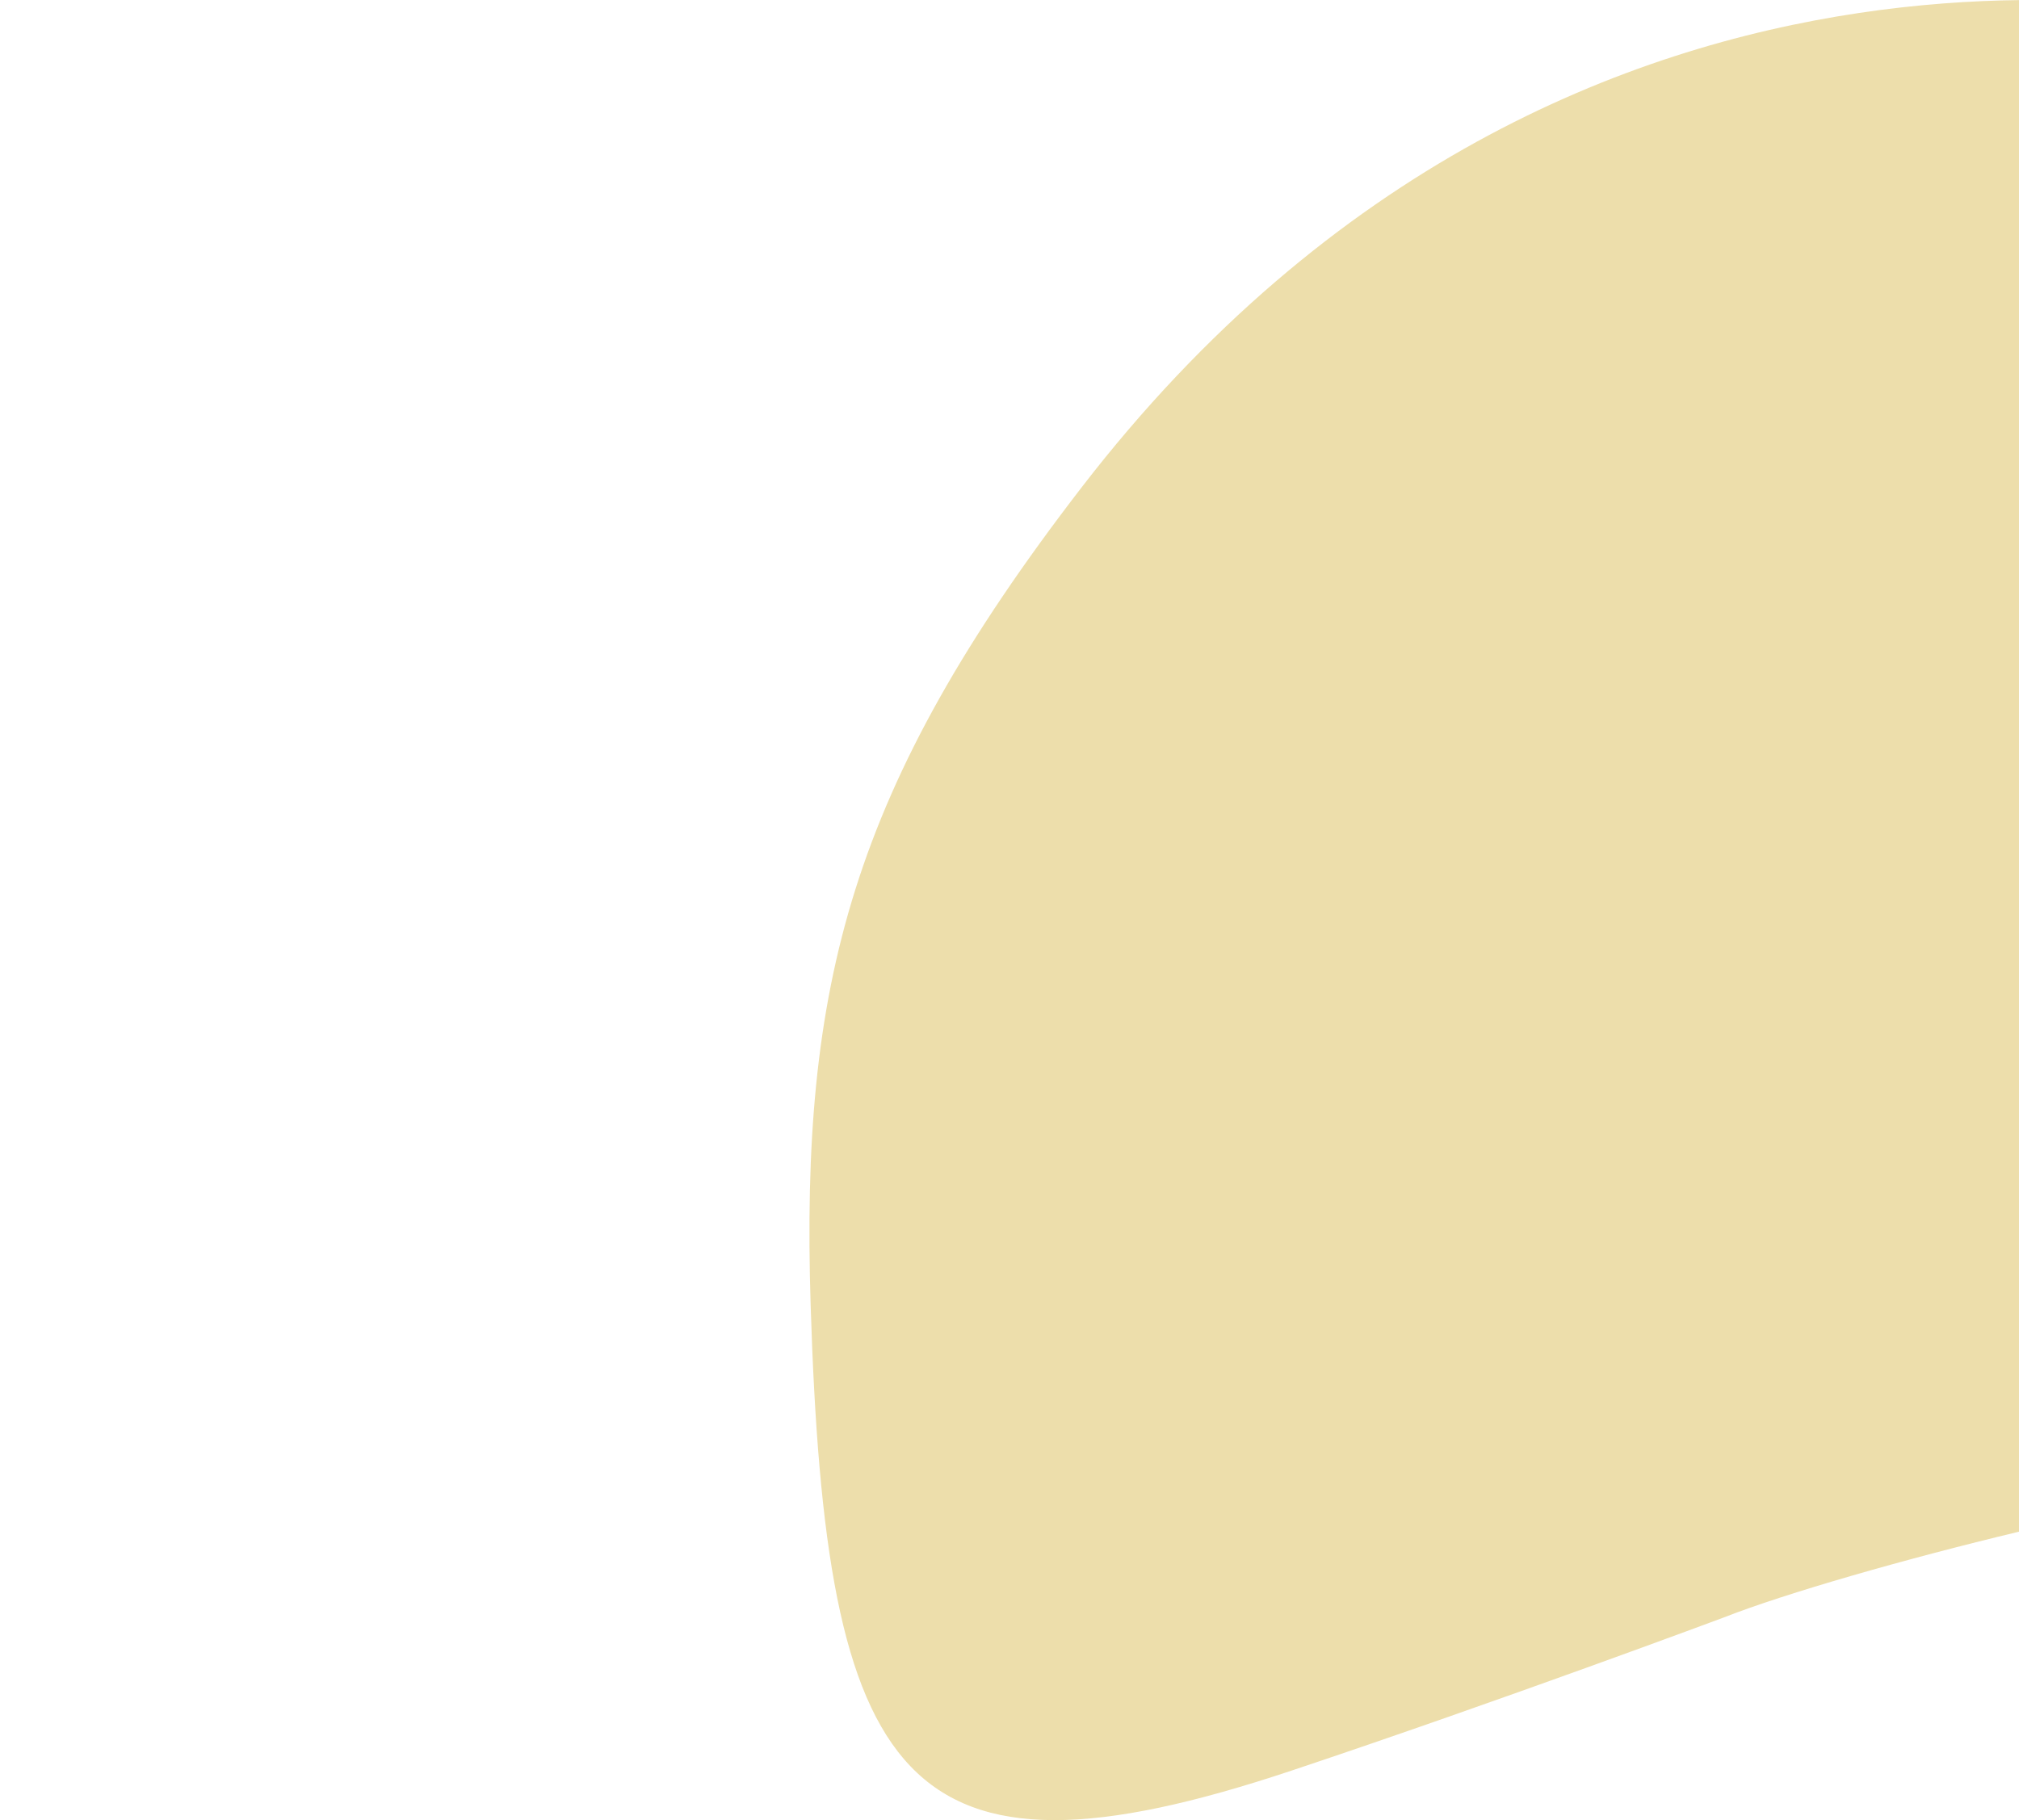 <svg width="1444" height="1302" viewBox="0 0 1444 1302" fill="none" xmlns="http://www.w3.org/2000/svg">
<g clip-path="url(#clip0_495_3082)">
<path d="M1617.98 17.48C1617.98 17.48 1130.44 -114.946 773.145 349.194C608.008 563.711 572.635 704.732 579.767 933.266C590.462 1276.03 644.628 1359.75 923.726 1266.57C1073.47 1216.57 1232.81 1157.05 1232.81 1157.05C1321.58 1122.14 1576.78 1058.78 1619.57 1066.59C1662.35 1074.4 1705.93 19.86 1617.98 17.48Z" fill="#EDDEAB"/>
</g>
<defs>
<clipPath id="clip0_495_3082">
<rect width="1444" height="1302" fill="white"/>
</clipPath>
</defs>
</svg>

